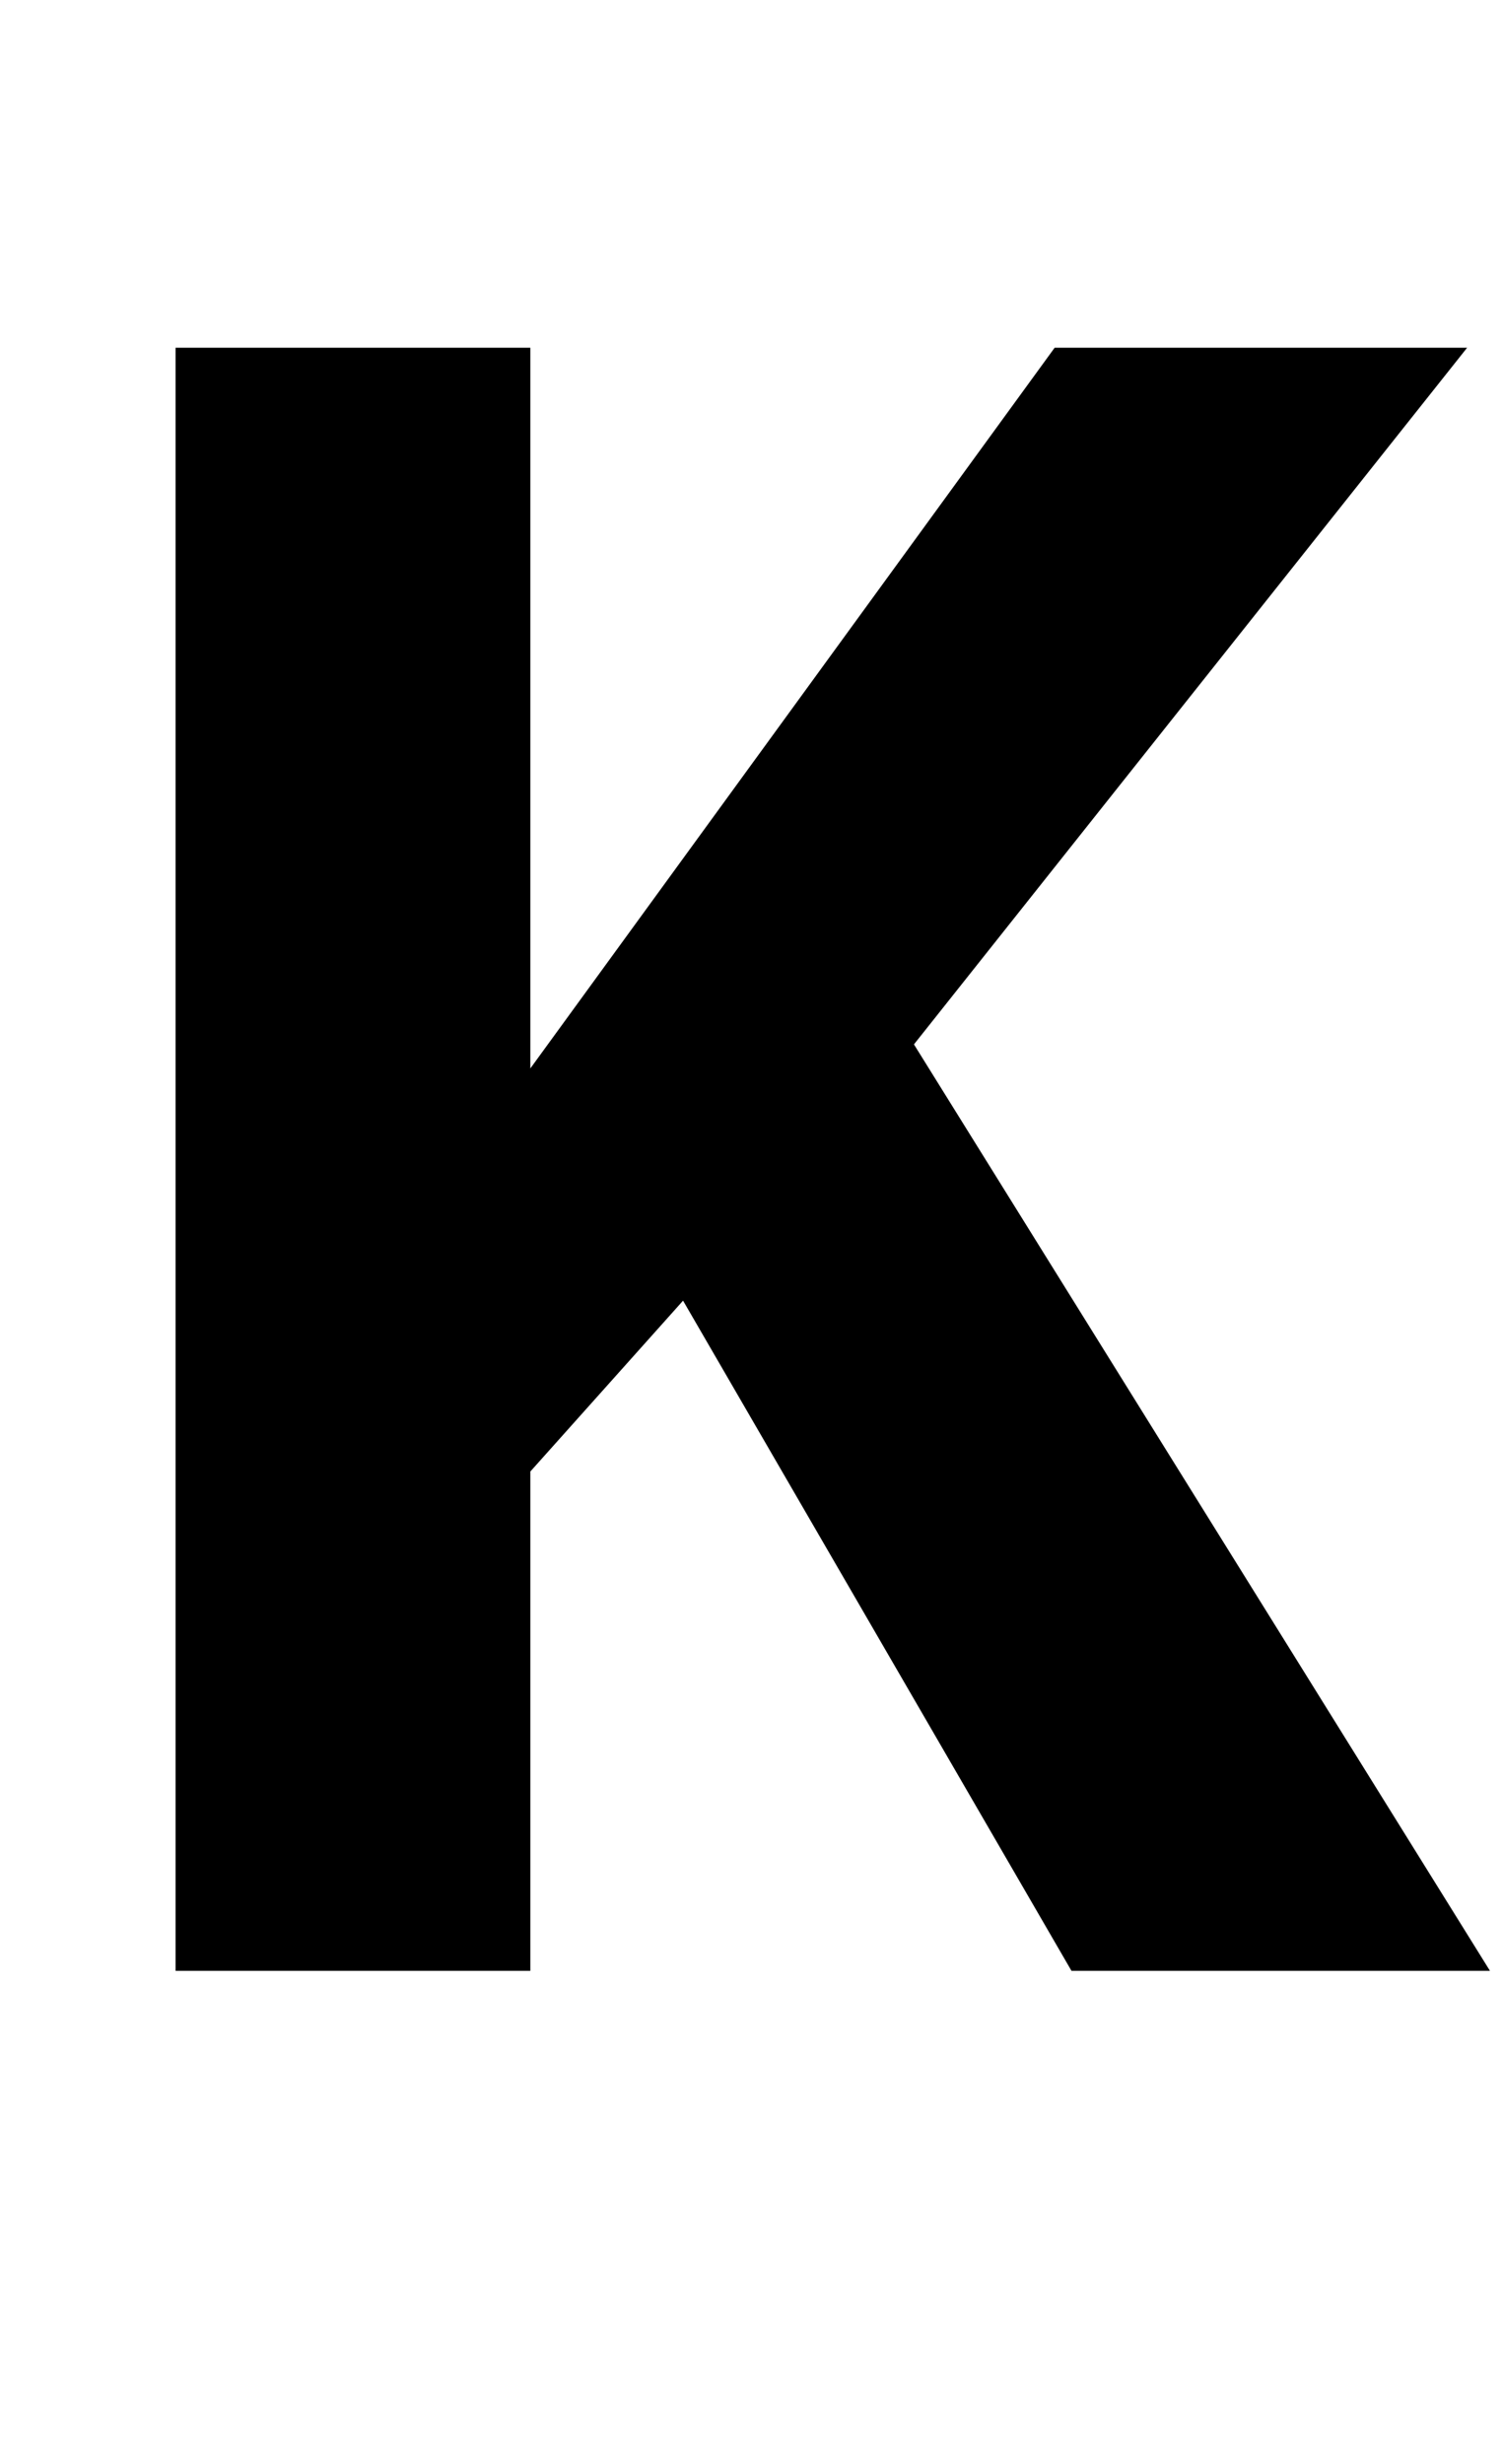 <?xml version="1.0" standalone="no"?>
<!DOCTYPE svg PUBLIC "-//W3C//DTD SVG 1.1//EN" "http://www.w3.org/Graphics/SVG/1.1/DTD/svg11.dtd" >
<svg xmlns="http://www.w3.org/2000/svg" xmlns:xlink="http://www.w3.org/1999/xlink" version="1.1" viewBox="-10 0 1249 2048">
   <path fill="currentColor"
d="M881 1638l-323 -557l-127 142v415h-295v-1349h295v599l436 -599h343l-460 579l479 770h-348z" />
</svg>
